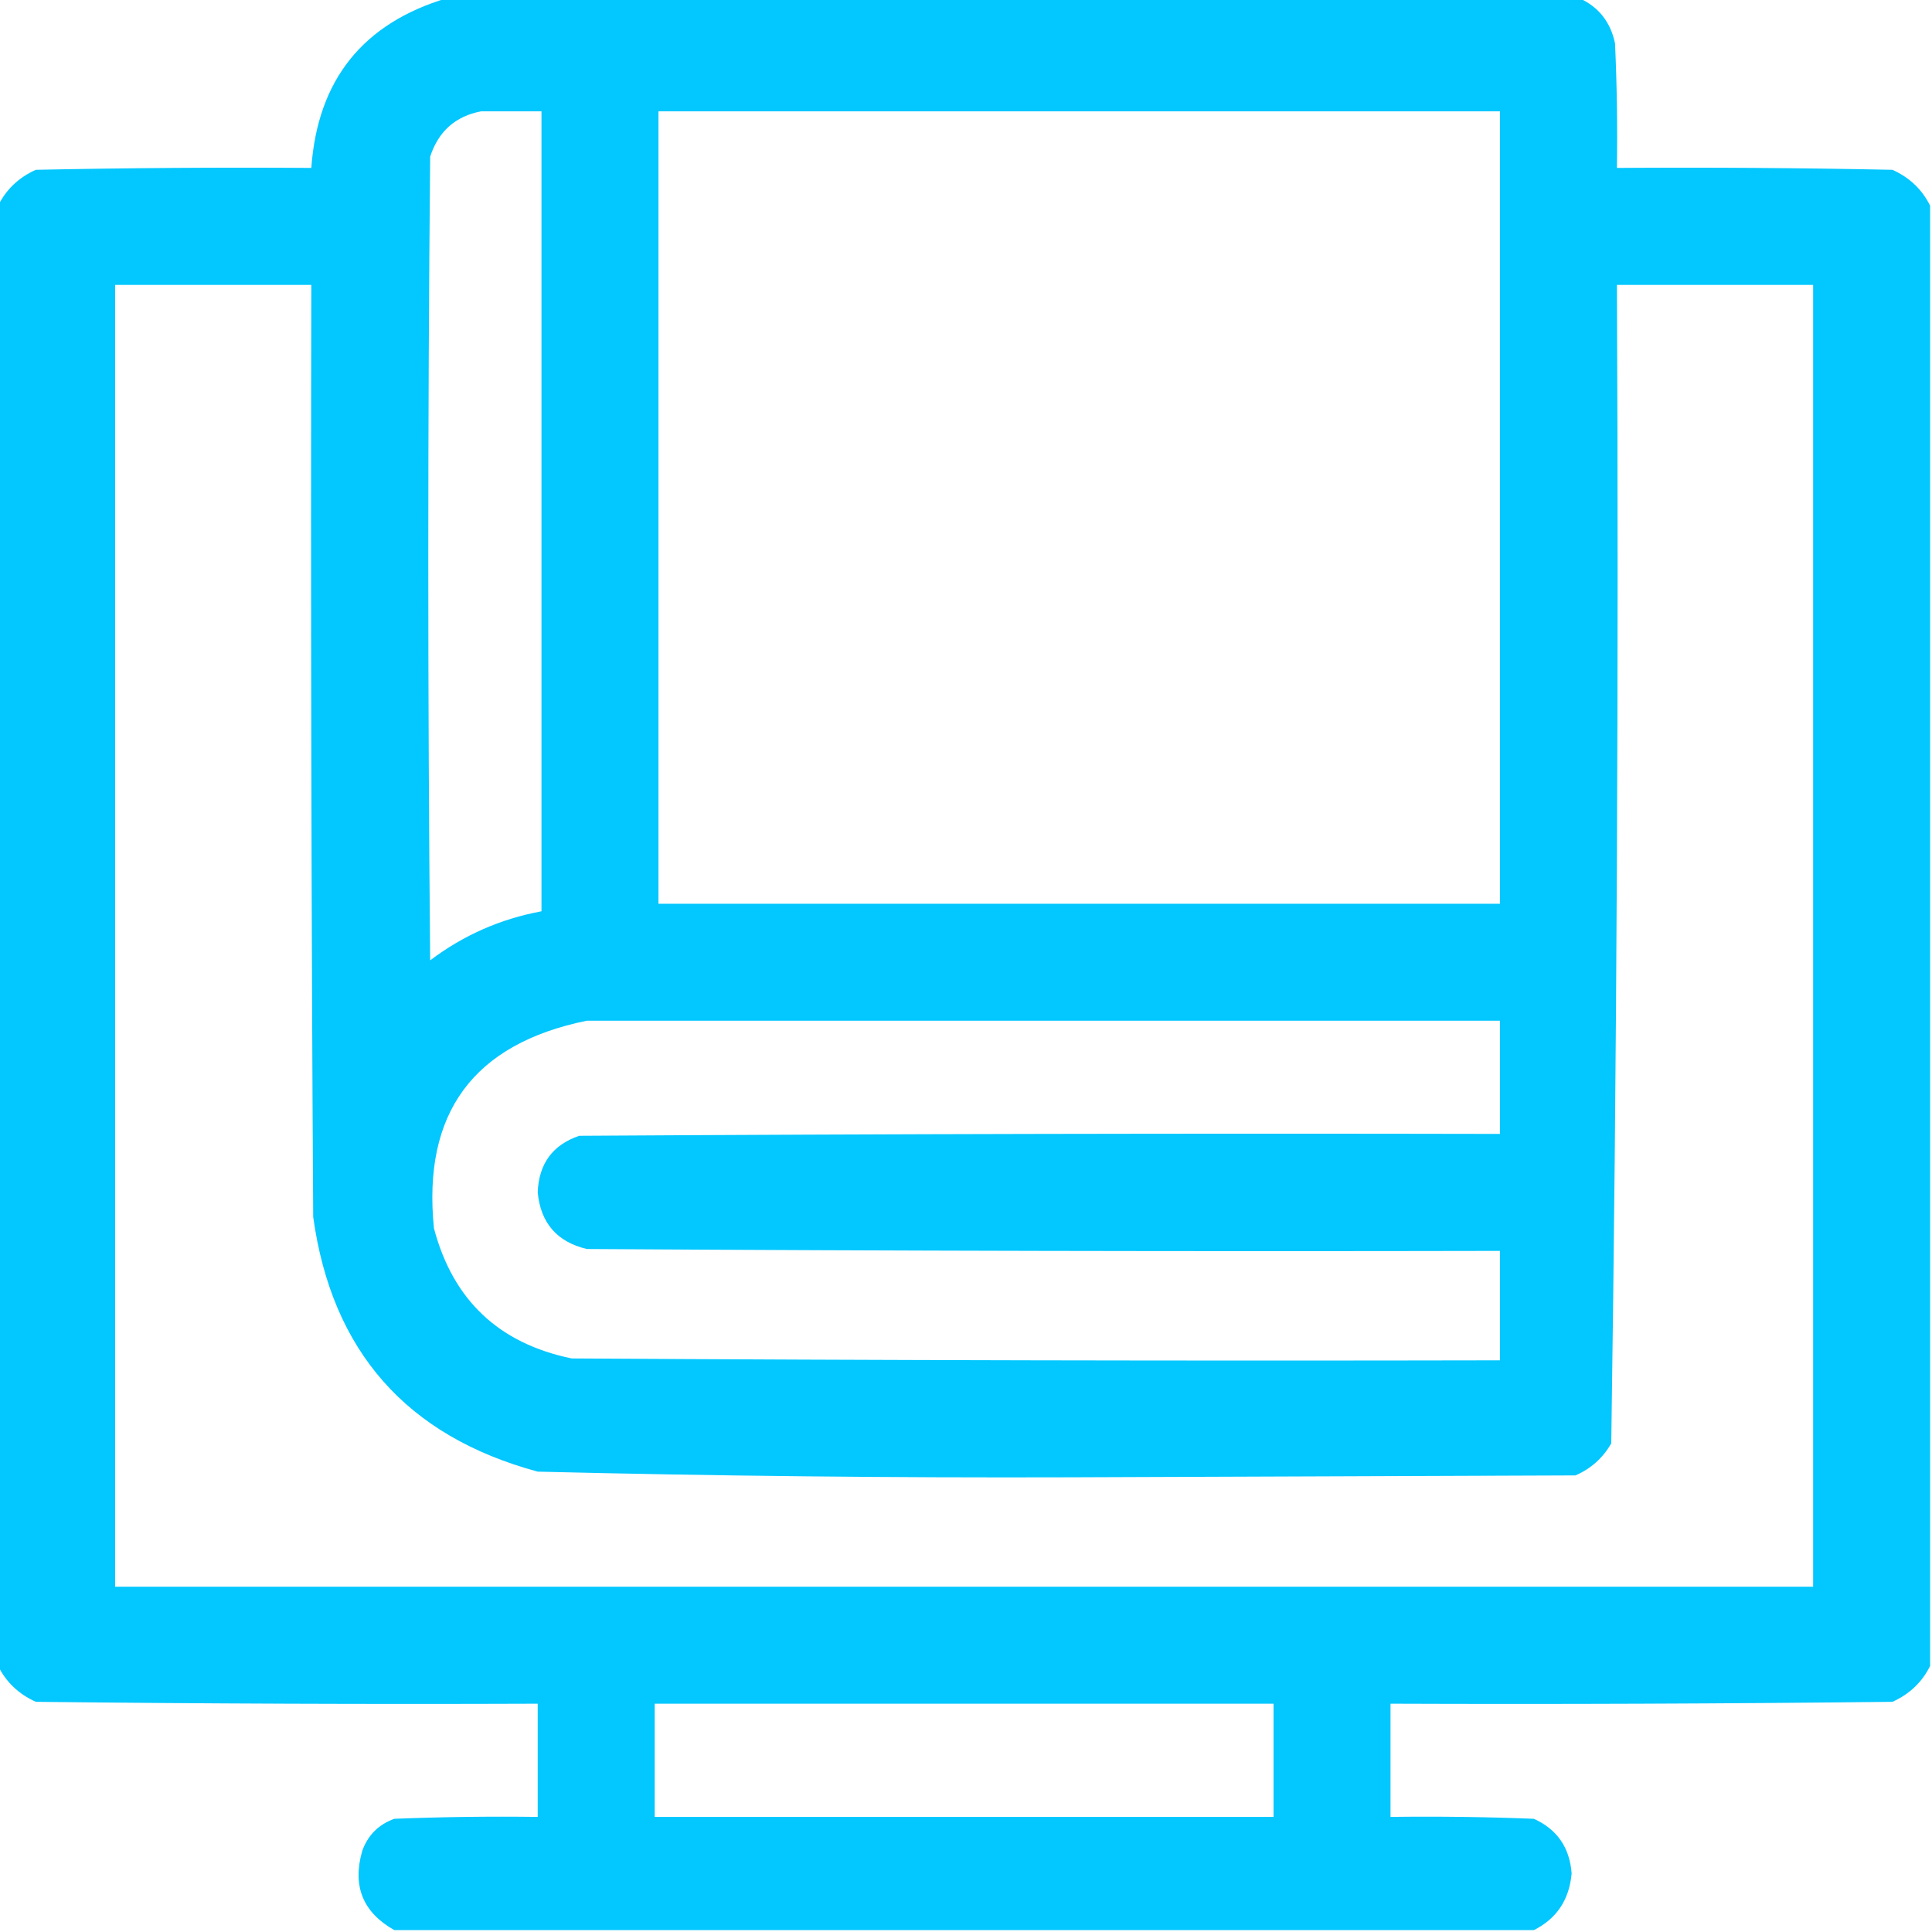 <?xml version="1.0" encoding="UTF-8"?>
<!DOCTYPE svg PUBLIC "-//W3C//DTD SVG 1.1//EN" "http://www.w3.org/Graphics/SVG/1.1/DTD/svg11.dtd">
<svg xmlns="http://www.w3.org/2000/svg" version="1.1" width="512px" height="512px" style="shape-rendering:geometricPrecision; text-rendering:geometricPrecision; image-rendering:optimizeQuality; fill-rule:evenodd; clip-rule:evenodd" xmlns:xlink="http://www.w3.org/1999/xlink">
<g><path style="opacity:0.985" fill="#00c7ff" d="M 118.5,-0.5 C 218.5,-0.5 318.5,-0.5 418.5,-0.5C 423.64,1.819 426.806,5.819 428,11.5C 428.5,22.495 428.667,33.495 428.5,44.5C 452.836,44.333 477.169,44.5 501.5,45C 506.02,47.022 509.353,50.189 511.5,54.5C 511.5,183.5 511.5,312.5 511.5,441.5C 509.353,445.811 506.02,448.978 501.5,451C 457.168,451.5 412.835,451.667 368.5,451.5C 368.5,461.5 368.5,471.5 368.5,481.5C 381.171,481.333 393.838,481.5 406.5,482C 412.658,484.797 415.992,489.63 416.5,496.5C 415.87,503.458 412.537,508.458 406.5,511.5C 305.833,511.5 205.167,511.5 104.5,511.5C 96.16,506.811 93.327,499.811 96,490.5C 97.5,486.333 100.333,483.5 104.5,482C 117.162,481.5 129.829,481.333 142.5,481.5C 142.5,471.5 142.5,461.5 142.5,451.5C 98.165,451.667 53.832,451.5 9.5,451C 4.98,448.978 1.647,445.811 -0.5,441.5C -0.5,312.5 -0.5,183.5 -0.5,54.5C 1.647,50.189 4.98,47.022 9.5,45C 33.831,44.5 58.164,44.333 82.5,44.5C 84.178,21.163 96.178,6.163 118.5,-0.5 Z M 127.5,29.5 C 132.833,29.5 138.167,29.5 143.5,29.5C 143.5,100.167 143.5,170.833 143.5,241.5C 132.635,243.517 122.801,247.85 114,254.5C 113.333,183.5 113.333,112.5 114,41.5C 116.196,34.798 120.696,30.799 127.5,29.5 Z M 174.5,29.5 C 248.833,29.5 323.167,29.5 397.5,29.5C 397.5,99.5 397.5,169.5 397.5,239.5C 323.167,239.5 248.833,239.5 174.5,239.5C 174.5,169.5 174.5,99.5 174.5,29.5 Z M 30.5,75.5 C 47.833,75.5 65.167,75.5 82.5,75.5C 82.333,157.834 82.5,240.167 83,322.5C 87.933,358.102 107.767,380.602 142.5,390C 189.473,391.149 236.473,391.649 283.5,391.5C 328.167,391.333 372.833,391.167 417.5,391C 421.612,389.221 424.778,386.388 427,382.5C 428.493,280.223 428.993,177.89 428.5,75.5C 445.833,75.5 463.167,75.5 480.5,75.5C 480.5,190.5 480.5,305.5 480.5,420.5C 330.5,420.5 180.5,420.5 30.5,420.5C 30.5,305.5 30.5,190.5 30.5,75.5 Z M 155.5,270.5 C 236.167,270.5 316.833,270.5 397.5,270.5C 397.5,280.5 397.5,290.5 397.5,300.5C 316.166,300.333 234.833,300.5 153.5,301C 146.452,303.398 142.786,308.398 142.5,316C 143.276,324.108 147.61,329.108 155.5,331C 236.166,331.5 316.833,331.667 397.5,331.5C 397.5,341.167 397.5,350.833 397.5,360.5C 315.499,360.667 233.499,360.5 151.5,360C 132.189,356.022 120.022,344.522 115,325.5C 111.931,294.972 125.431,276.638 155.5,270.5 Z M 173.5,451.5 C 228.167,451.5 282.833,451.5 337.5,451.5C 337.5,461.5 337.5,471.5 337.5,481.5C 282.833,481.5 228.167,481.5 173.5,481.5C 173.5,471.5 173.5,461.5 173.5,451.5 Z"/></g>
</svg>
